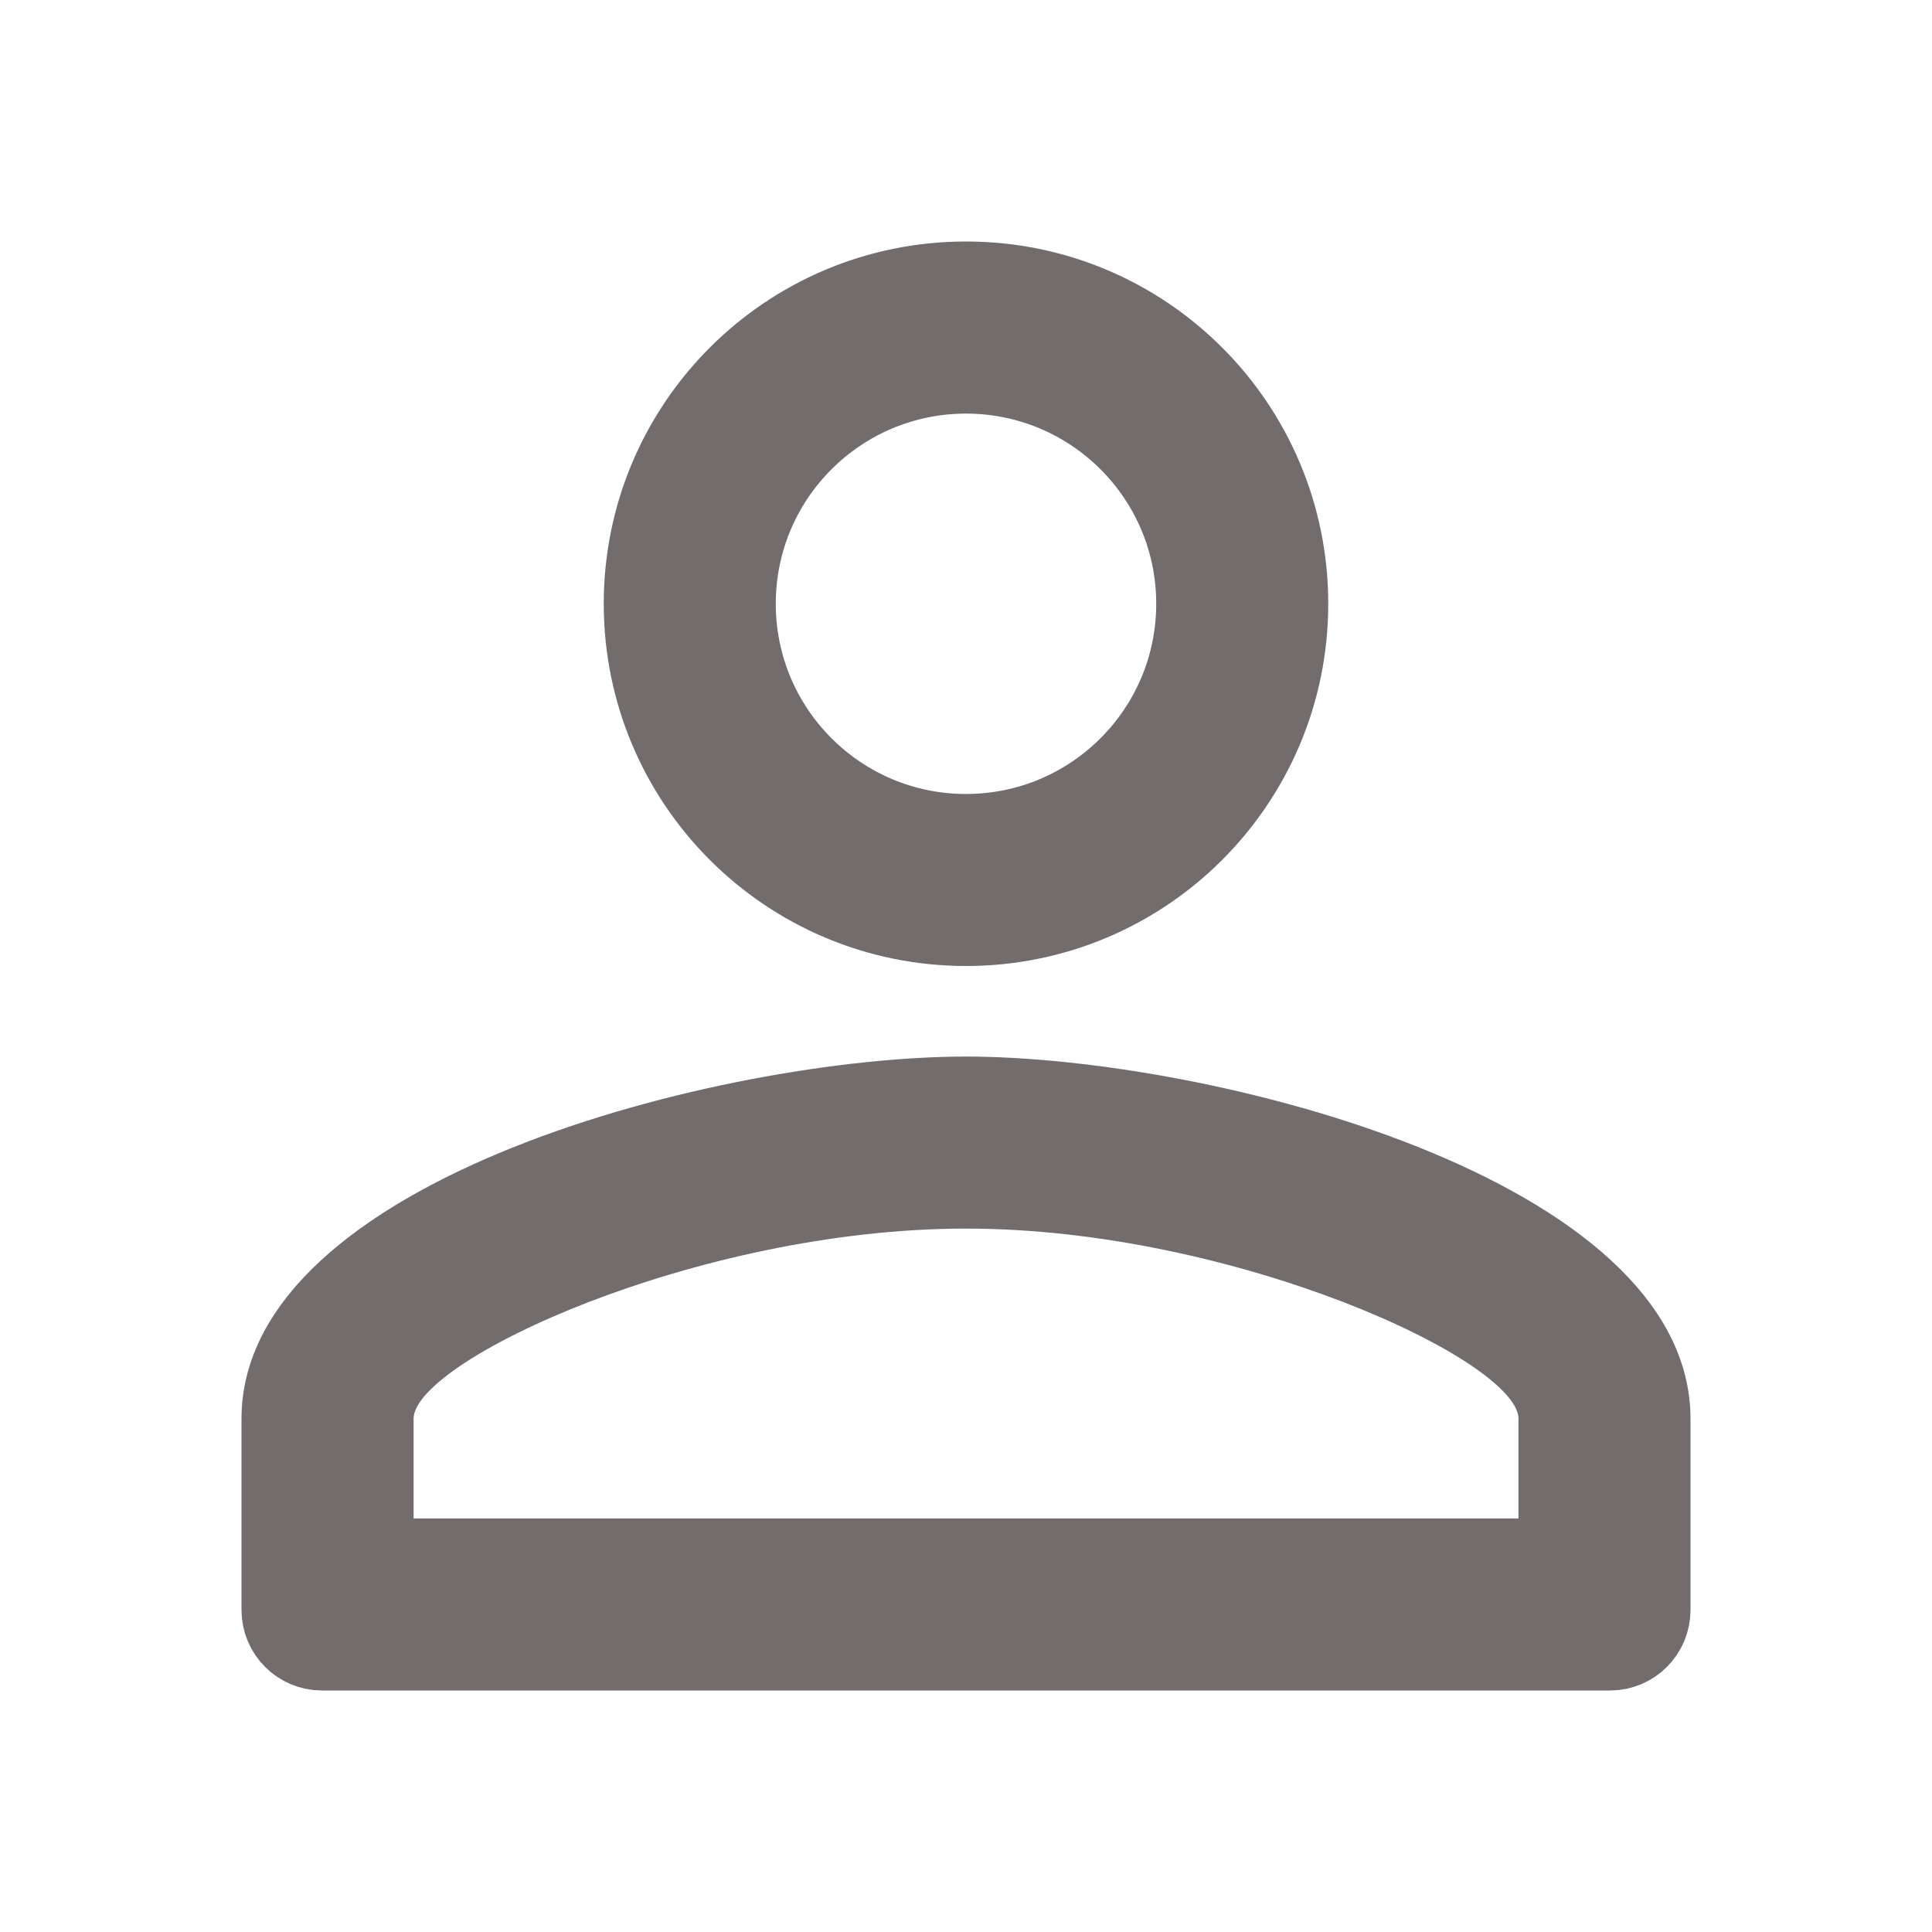 <svg width="24" height="24" viewBox="0 0 24 24" fill="none" xmlns="http://www.w3.org/2000/svg">
<path d="M18.863 19.363H19.363V18.863V17.625C19.363 17.345 19.202 17.122 19.076 16.982C18.935 16.826 18.747 16.676 18.538 16.536C18.116 16.254 17.535 15.966 16.864 15.707C15.522 15.19 13.745 14.762 12 14.762C10.255 14.762 8.478 15.19 7.136 15.707C6.465 15.966 5.885 16.254 5.462 16.536C5.253 16.676 5.065 16.826 4.924 16.982C4.798 17.122 4.638 17.345 4.638 17.625V18.863V19.363H5.138H18.863ZM14.863 7.5C14.863 5.919 13.581 4.638 12 4.638C10.419 4.638 9.137 5.919 9.137 7.5C9.137 9.081 10.419 10.363 12 10.363C13.581 10.363 14.863 9.081 14.863 7.5ZM8 7.5C8 5.29 9.79 3.5 12 3.5C14.21 3.5 16 5.29 16 7.5C16 9.71 14.21 11.5 12 11.5C9.79 11.5 8 9.71 8 7.5ZM3.5 17.625C3.5 17.061 3.779 16.529 4.323 16.027C4.871 15.521 5.653 15.08 6.56 14.717C8.374 13.99 10.561 13.625 12 13.625C13.439 13.625 15.626 13.99 17.441 14.717C18.347 15.08 19.13 15.521 19.677 16.027C20.221 16.529 20.5 17.061 20.5 17.625V20C20.5 20.276 20.276 20.5 20 20.5H4C3.724 20.5 3.5 20.276 3.5 20V17.625Z" fill="#726C6C" stroke="#726C6C"/>
</svg>
